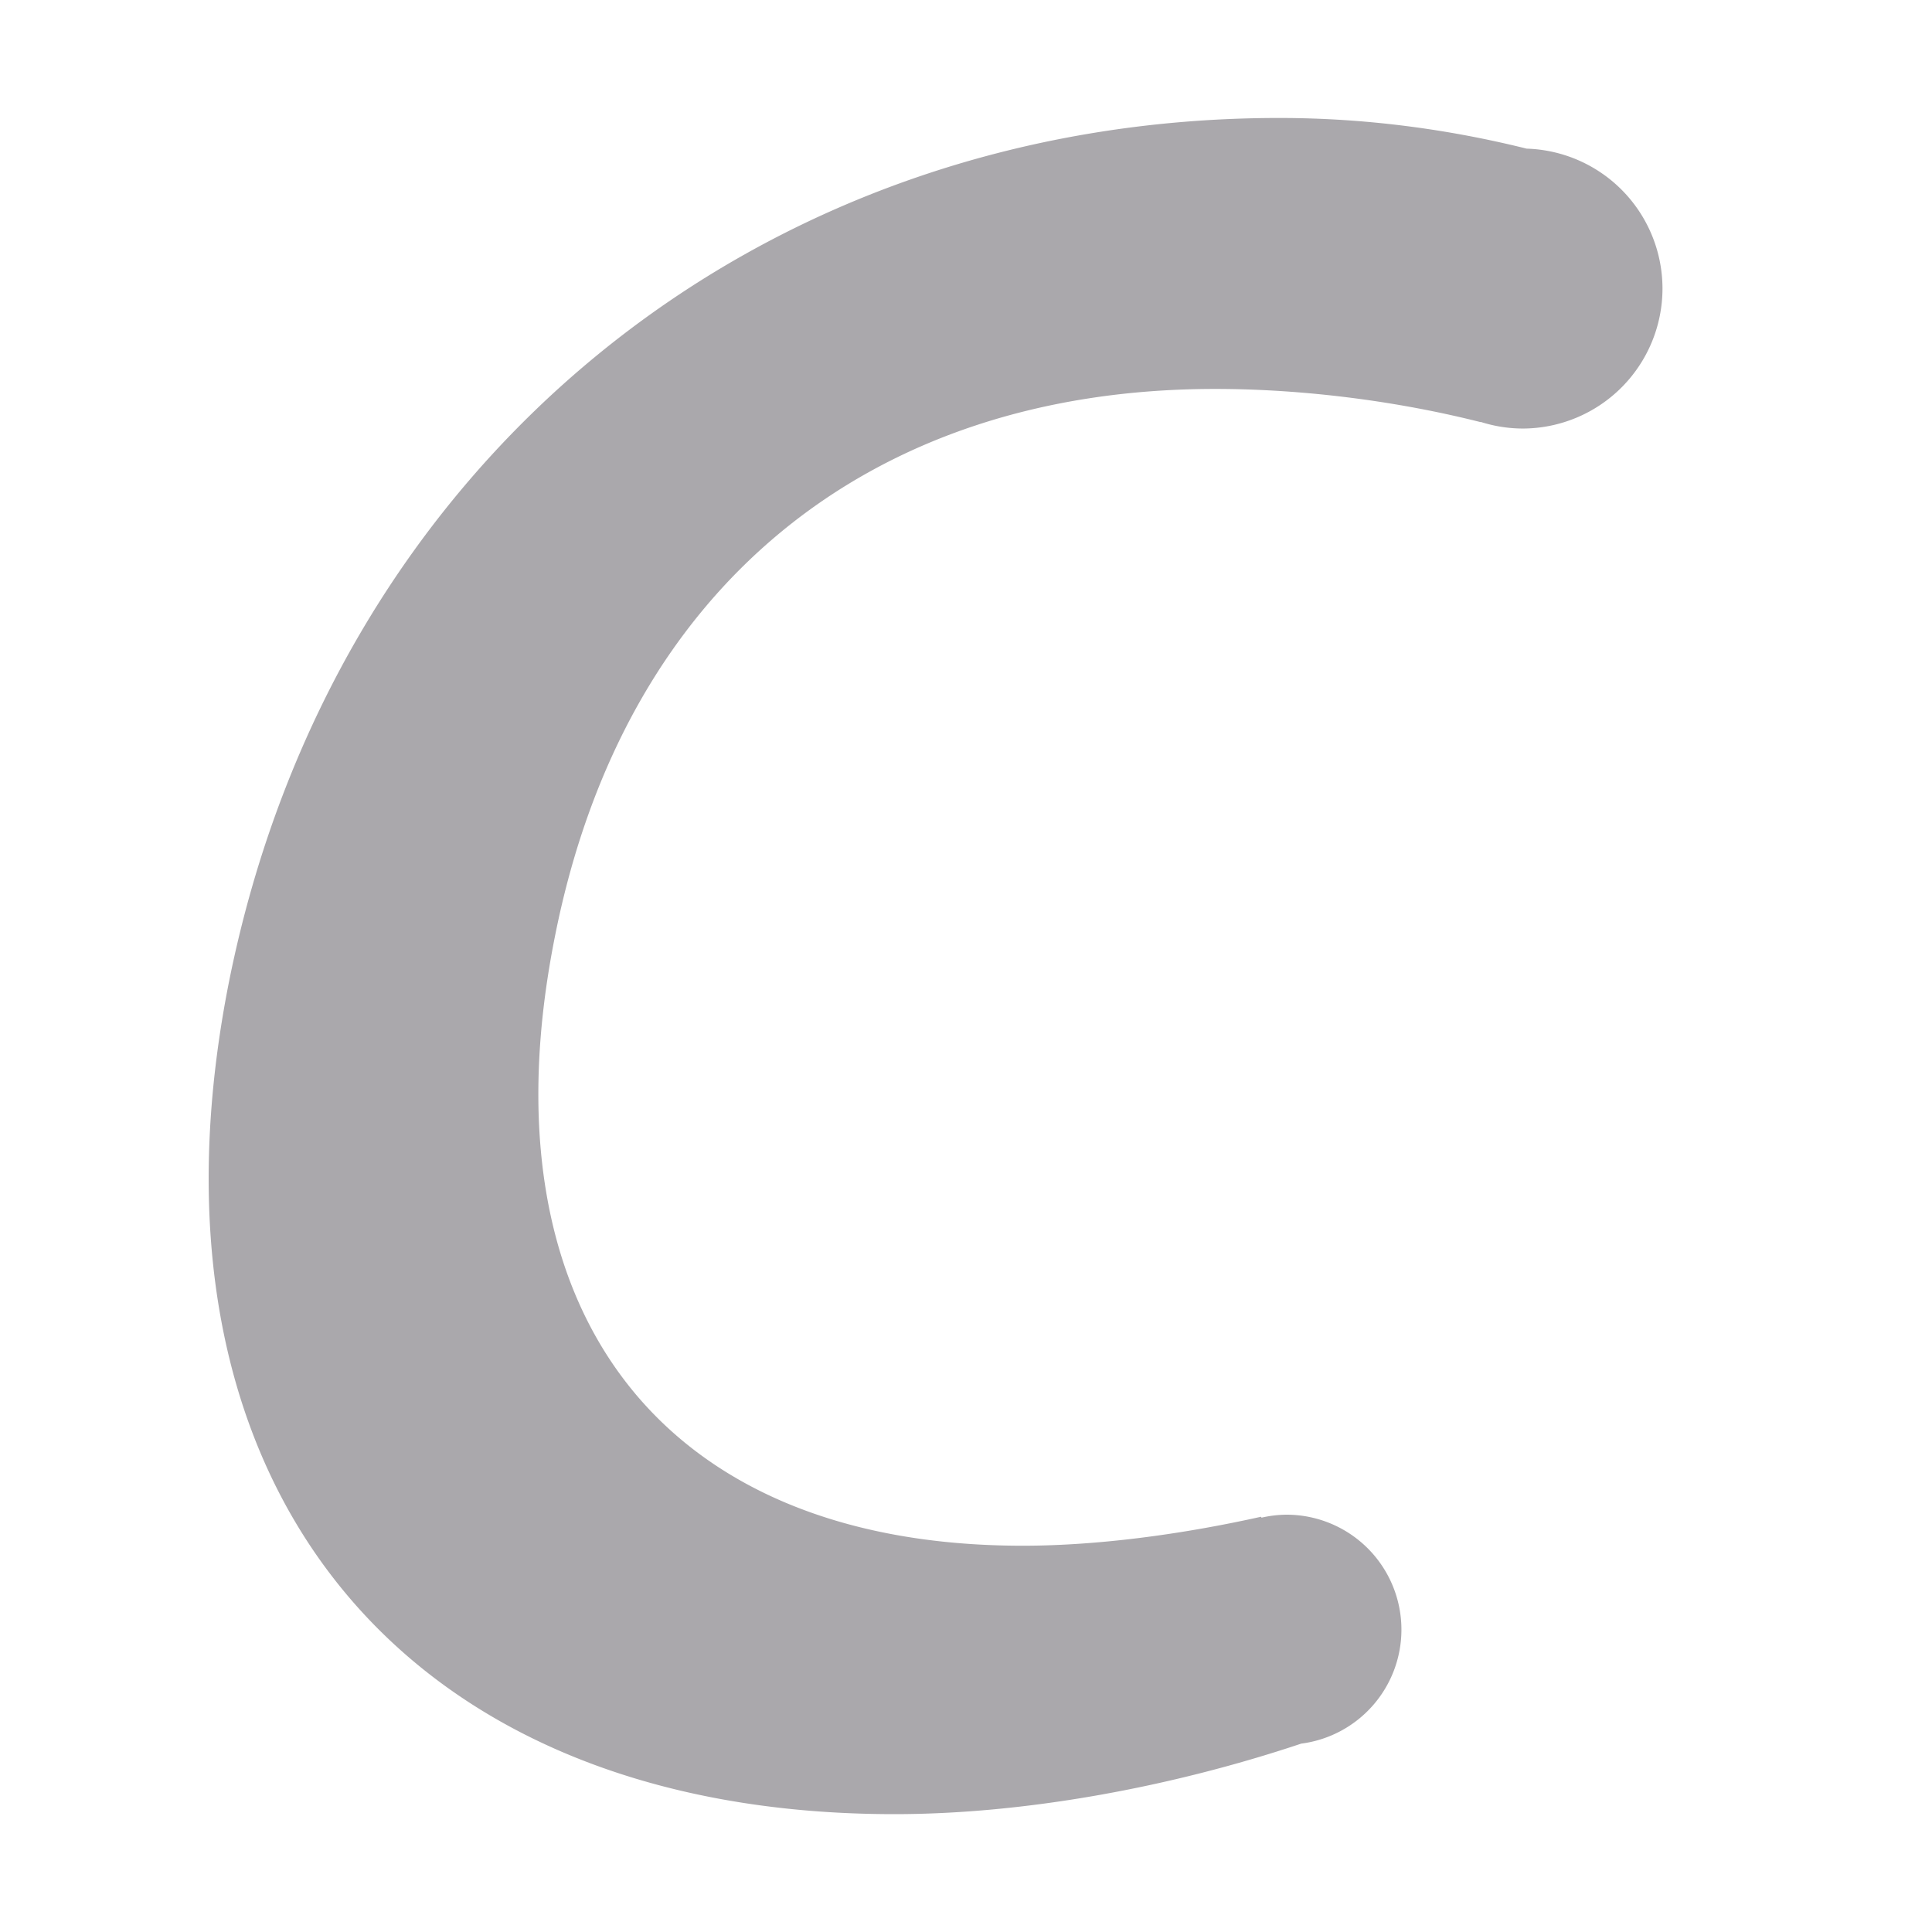 <svg viewBox="0 0 16 16" xmlns="http://www.w3.org/2000/svg"><path d="m10.594.977c-4.328 0-7.83 2.852-8.695 7.141-.826 4.131 1.396 6.906 5.508 6.906 1.08 0 2.29-.223 3.369-.584a.952.952 0 0 0 .83-.945.952.952 0 0 0 -.951-.951.952.952 0 0 0 -.209.025v-.004l-.002-.004c-.67.149-1.363.24-1.975.24-3.01 0-4.485-1.968-3.875-5.037.57-2.892 2.597-4.543 5.469-4.543.741 0 1.519.103 2.199.275v-.002a1.16 1.16 0 0 0 .346.055 1.16 1.16 0 0 0 1.16-1.16 1.16 1.16 0 0 0 -1.125-1.158c-.647-.161-1.334-.254-2.049-.254z" fill="#aaa8ac"/></svg>